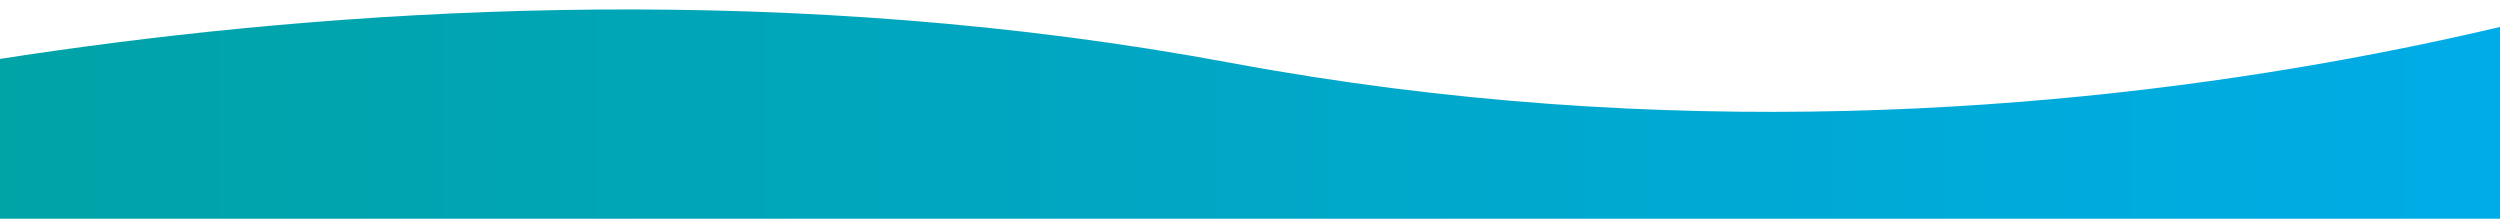 <svg version="1.1" id="Layer_1" xmlns="http://www.w3.org/2000/svg" xmlns:xlink="http://www.w3.org/1999/xlink" x="0px" y="0px"
    width="1440px" height="126px" viewBox="0 0 1440 126" style="enable-background:new 0 0 1440 126;" xml:space="preserve">
    <style type="text/css">
        .st0{fill:url(#grad1)}
    </style>
    <title>Rectangle 3</title>
    <desc>Created with Sketch.</desc>
    <g id="Home">
        <g id="Desktop-wide" transform="translate(0, -1977)">
            <path id="Rectangle-3" class="st0" d="M1622.3,1937.7c0,0-410.7,169.1-913.4,75.5c-502.7-93.6-977.7,56.3-977.7,56.3v440h1891.1
                V1937.7z"/>
        </g>
    </g>
    <linearGradient id="grad1" x1="0%" y1="0%" x2="100%" y2="0%">
    <stop offset="0%" style="stop-color:#00A19A;stop-opacity:1" />
    <stop offset="100%" style="stop-color:#00ADEF;stop-opacity:1" />
    </linearGradient>
</svg>